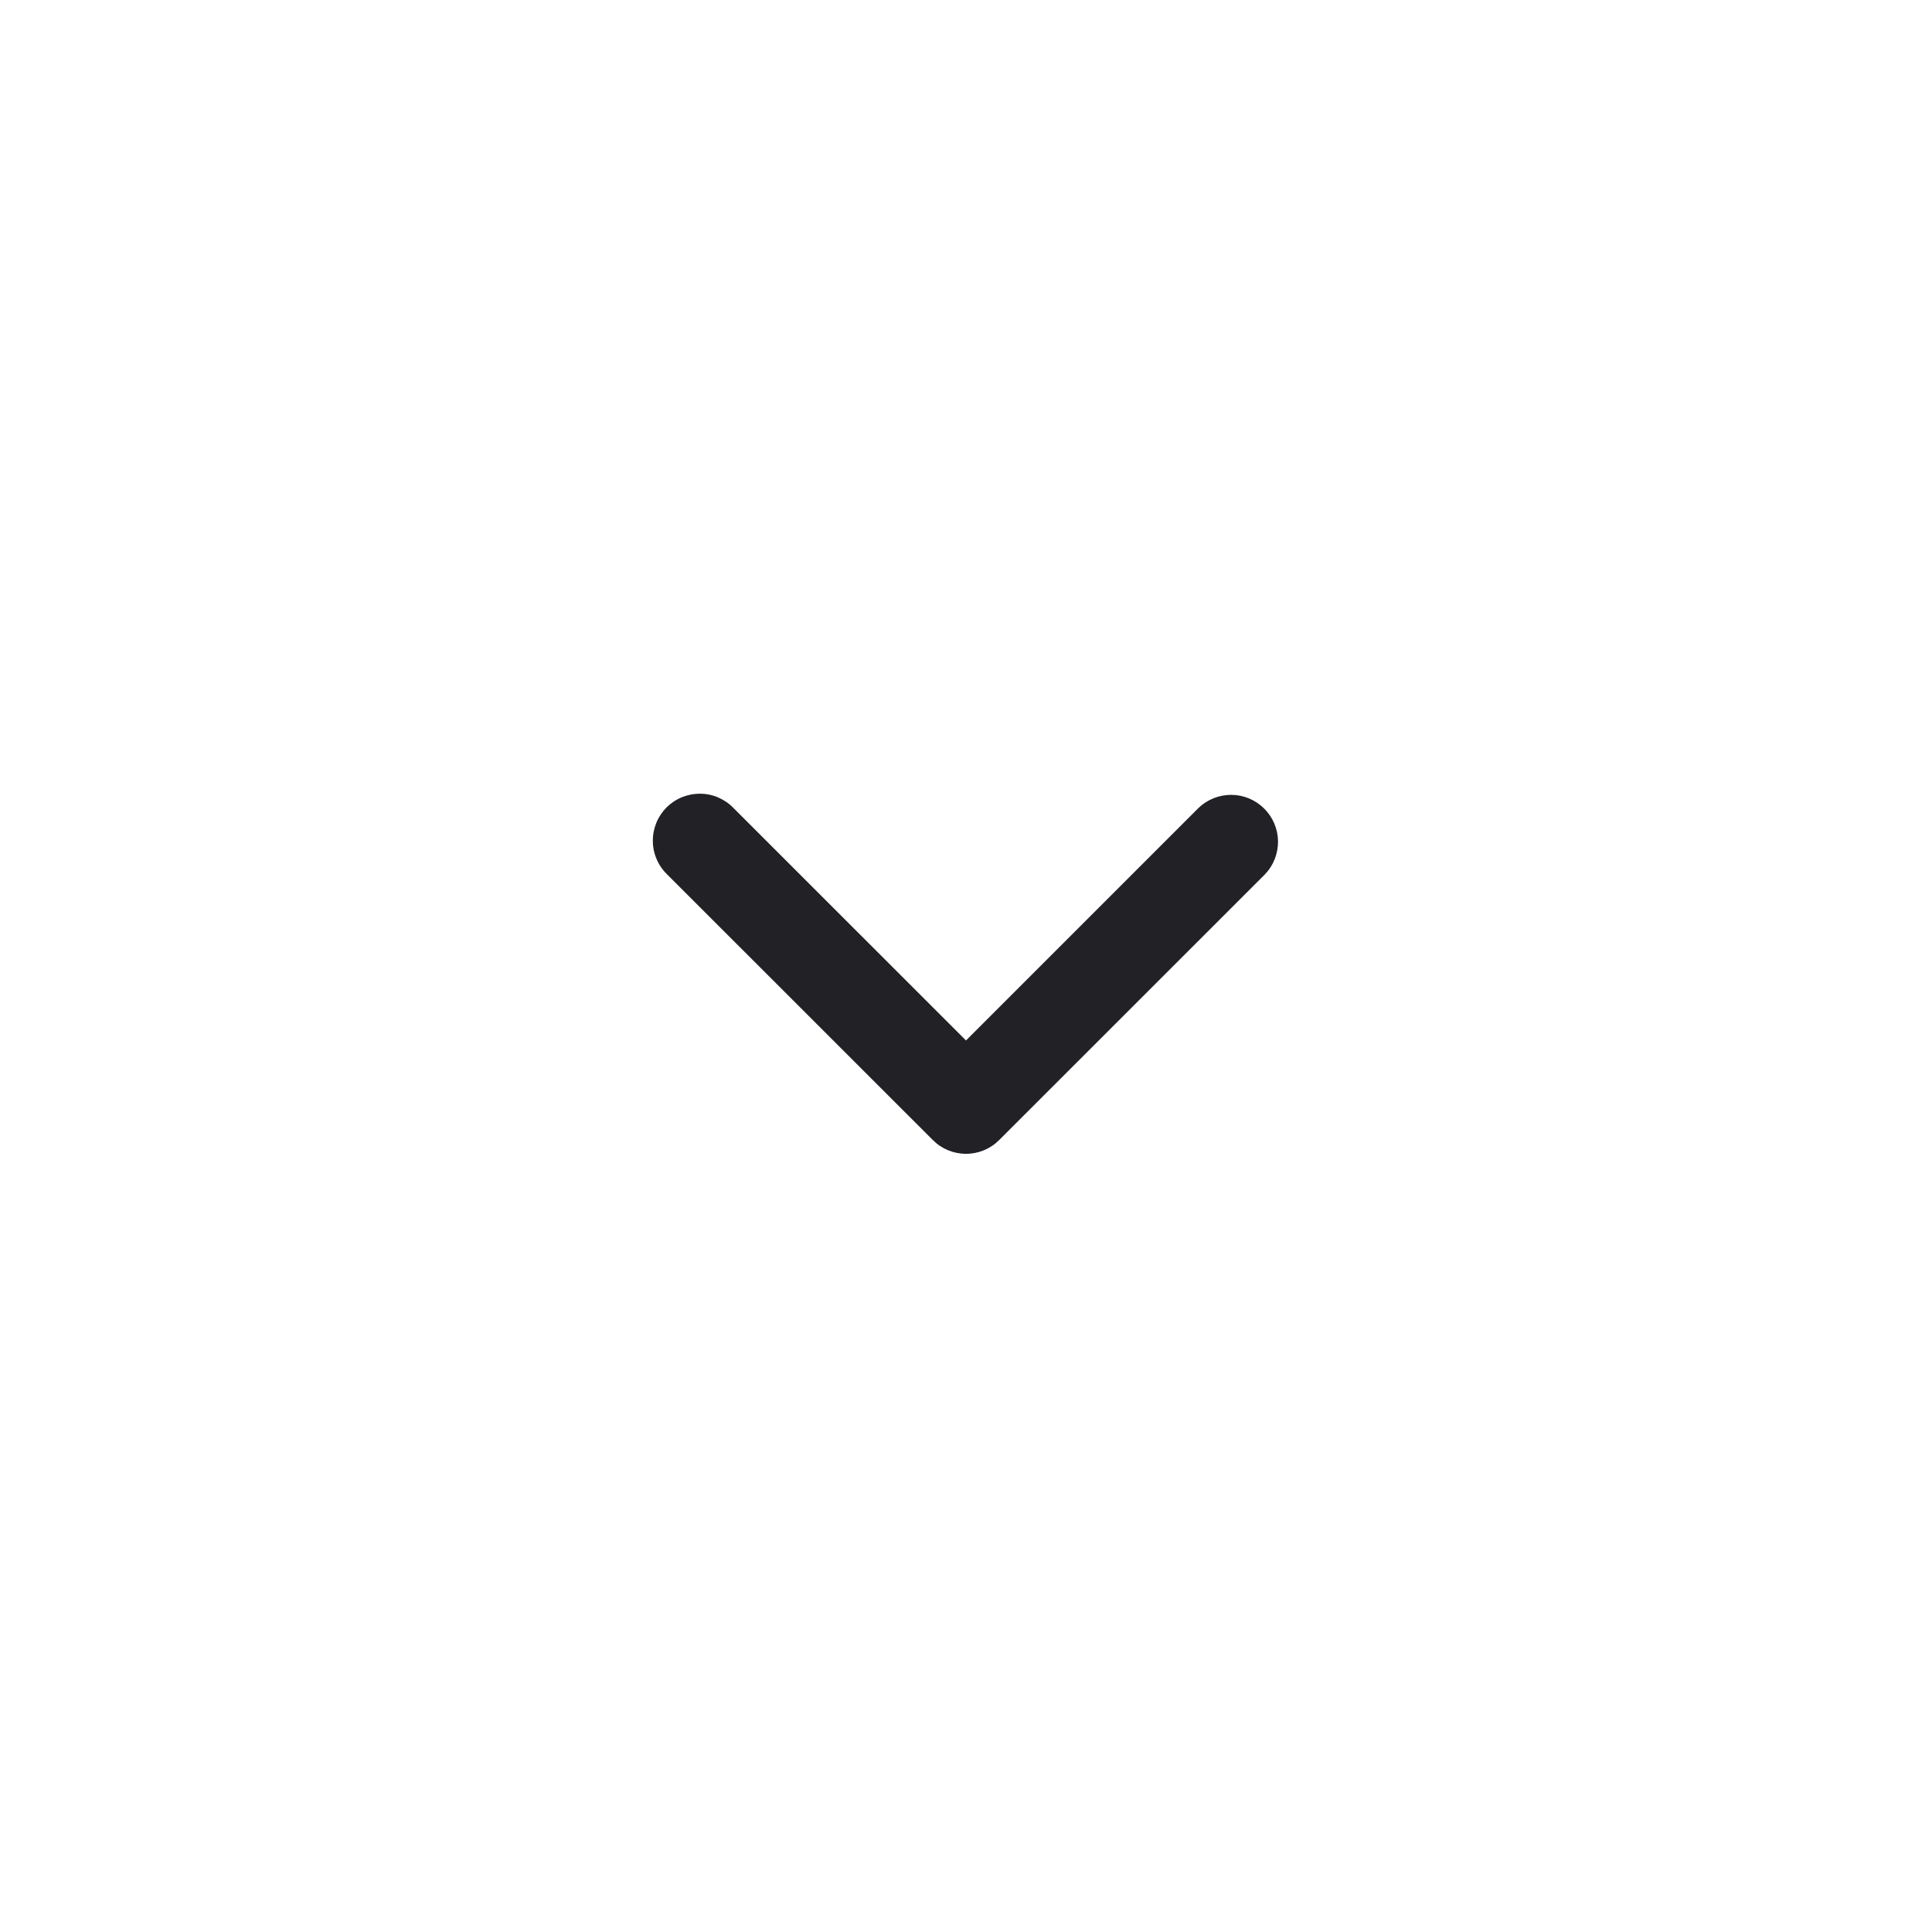 <svg width="24" height="24" viewBox="-4.5 -4.5 24 24" fill="none" xmlns="http://www.w3.org/2000/svg">
<g id="mingcute:down-line" clip-path="url(#clip0_1_411)">
<g id="Group">
<path id="Vector" fill-rule="evenodd" clip-rule="evenodd" d="M7.912 9.662C7.803 9.772 7.655 9.833 7.5 9.833C7.345 9.833 7.197 9.772 7.088 9.662L3.788 6.363C3.732 6.309 3.687 6.244 3.657 6.173C3.626 6.102 3.61 6.025 3.61 5.948C3.609 5.871 3.624 5.794 3.653 5.722C3.682 5.65 3.726 5.585 3.78 5.53C3.835 5.476 3.9 5.432 3.972 5.403C4.044 5.374 4.121 5.359 4.198 5.36C4.275 5.36 4.352 5.376 4.423 5.407C4.494 5.438 4.559 5.482 4.612 5.538L7.5 8.425L10.387 5.538C10.498 5.431 10.645 5.373 10.798 5.374C10.951 5.375 11.097 5.437 11.205 5.545C11.313 5.653 11.375 5.799 11.376 5.952C11.377 6.105 11.319 6.253 11.212 6.363L7.912 9.662Z" fill="#212126"/>
</g>
</g>
<defs>
<clipPath id="clip0_1_411">
<rect width="14" height="14" fill="white" transform="translate(0.5 0.5)"/>
</clipPath>
</defs>
</svg>
